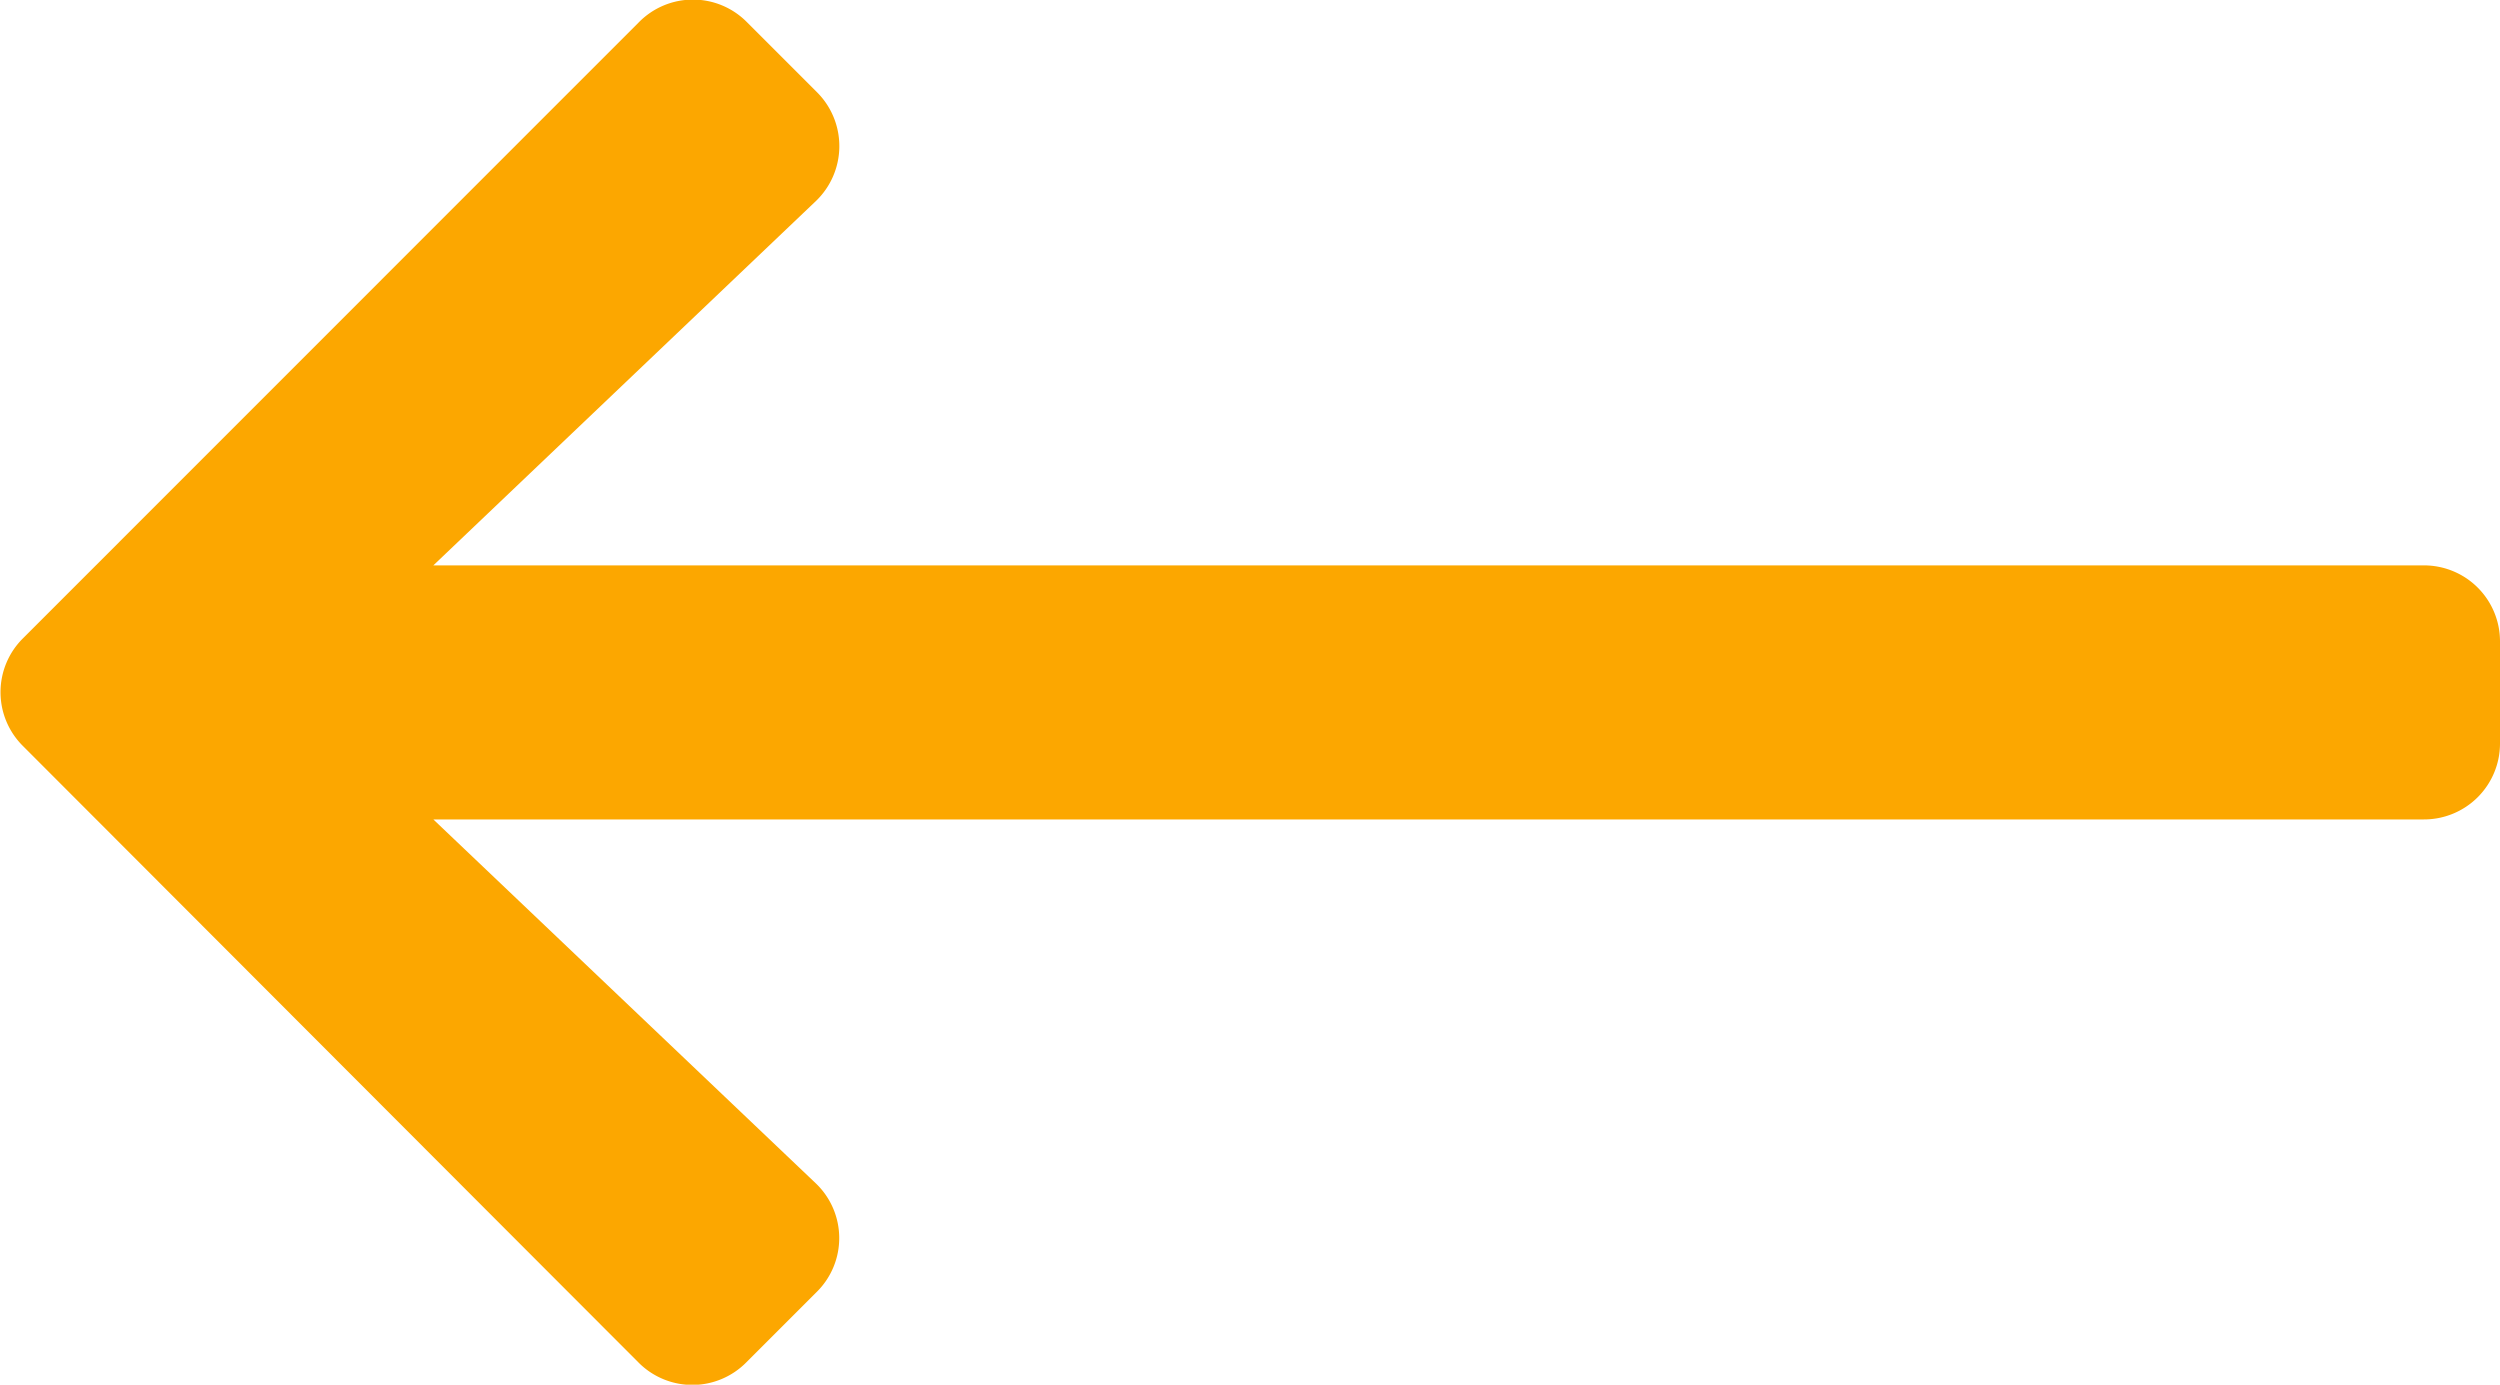 <svg xmlns="http://www.w3.org/2000/svg" width="16.188" height="8.966" viewBox="0 0 16.188 8.966">
  <g id="Group_573" data-name="Group 573" transform="translate(156.188 534.966) rotate(180)">
    <path id="Icon_awesome-arrow-right" data-name="Icon awesome-arrow-right" d="M2.161,3.248l.456-.456a.491.491,0,0,1,.7,0L7.3,6.781a.491.491,0,0,1,0,.7L3.313,11.469a.491.491,0,0,1-.7,0l-.456-.456a.493.493,0,0,1,.008-.7L4.644,7.952H-8.245a.492.492,0,0,1-.493-.493V6.8a.492.492,0,0,1,.493-.493H4.644L2.169,3.952A.49.49,0,0,1,2.161,3.248Z" transform="translate(148.738 523.353)" fill="#FCA700"/>
  </g>
</svg>
